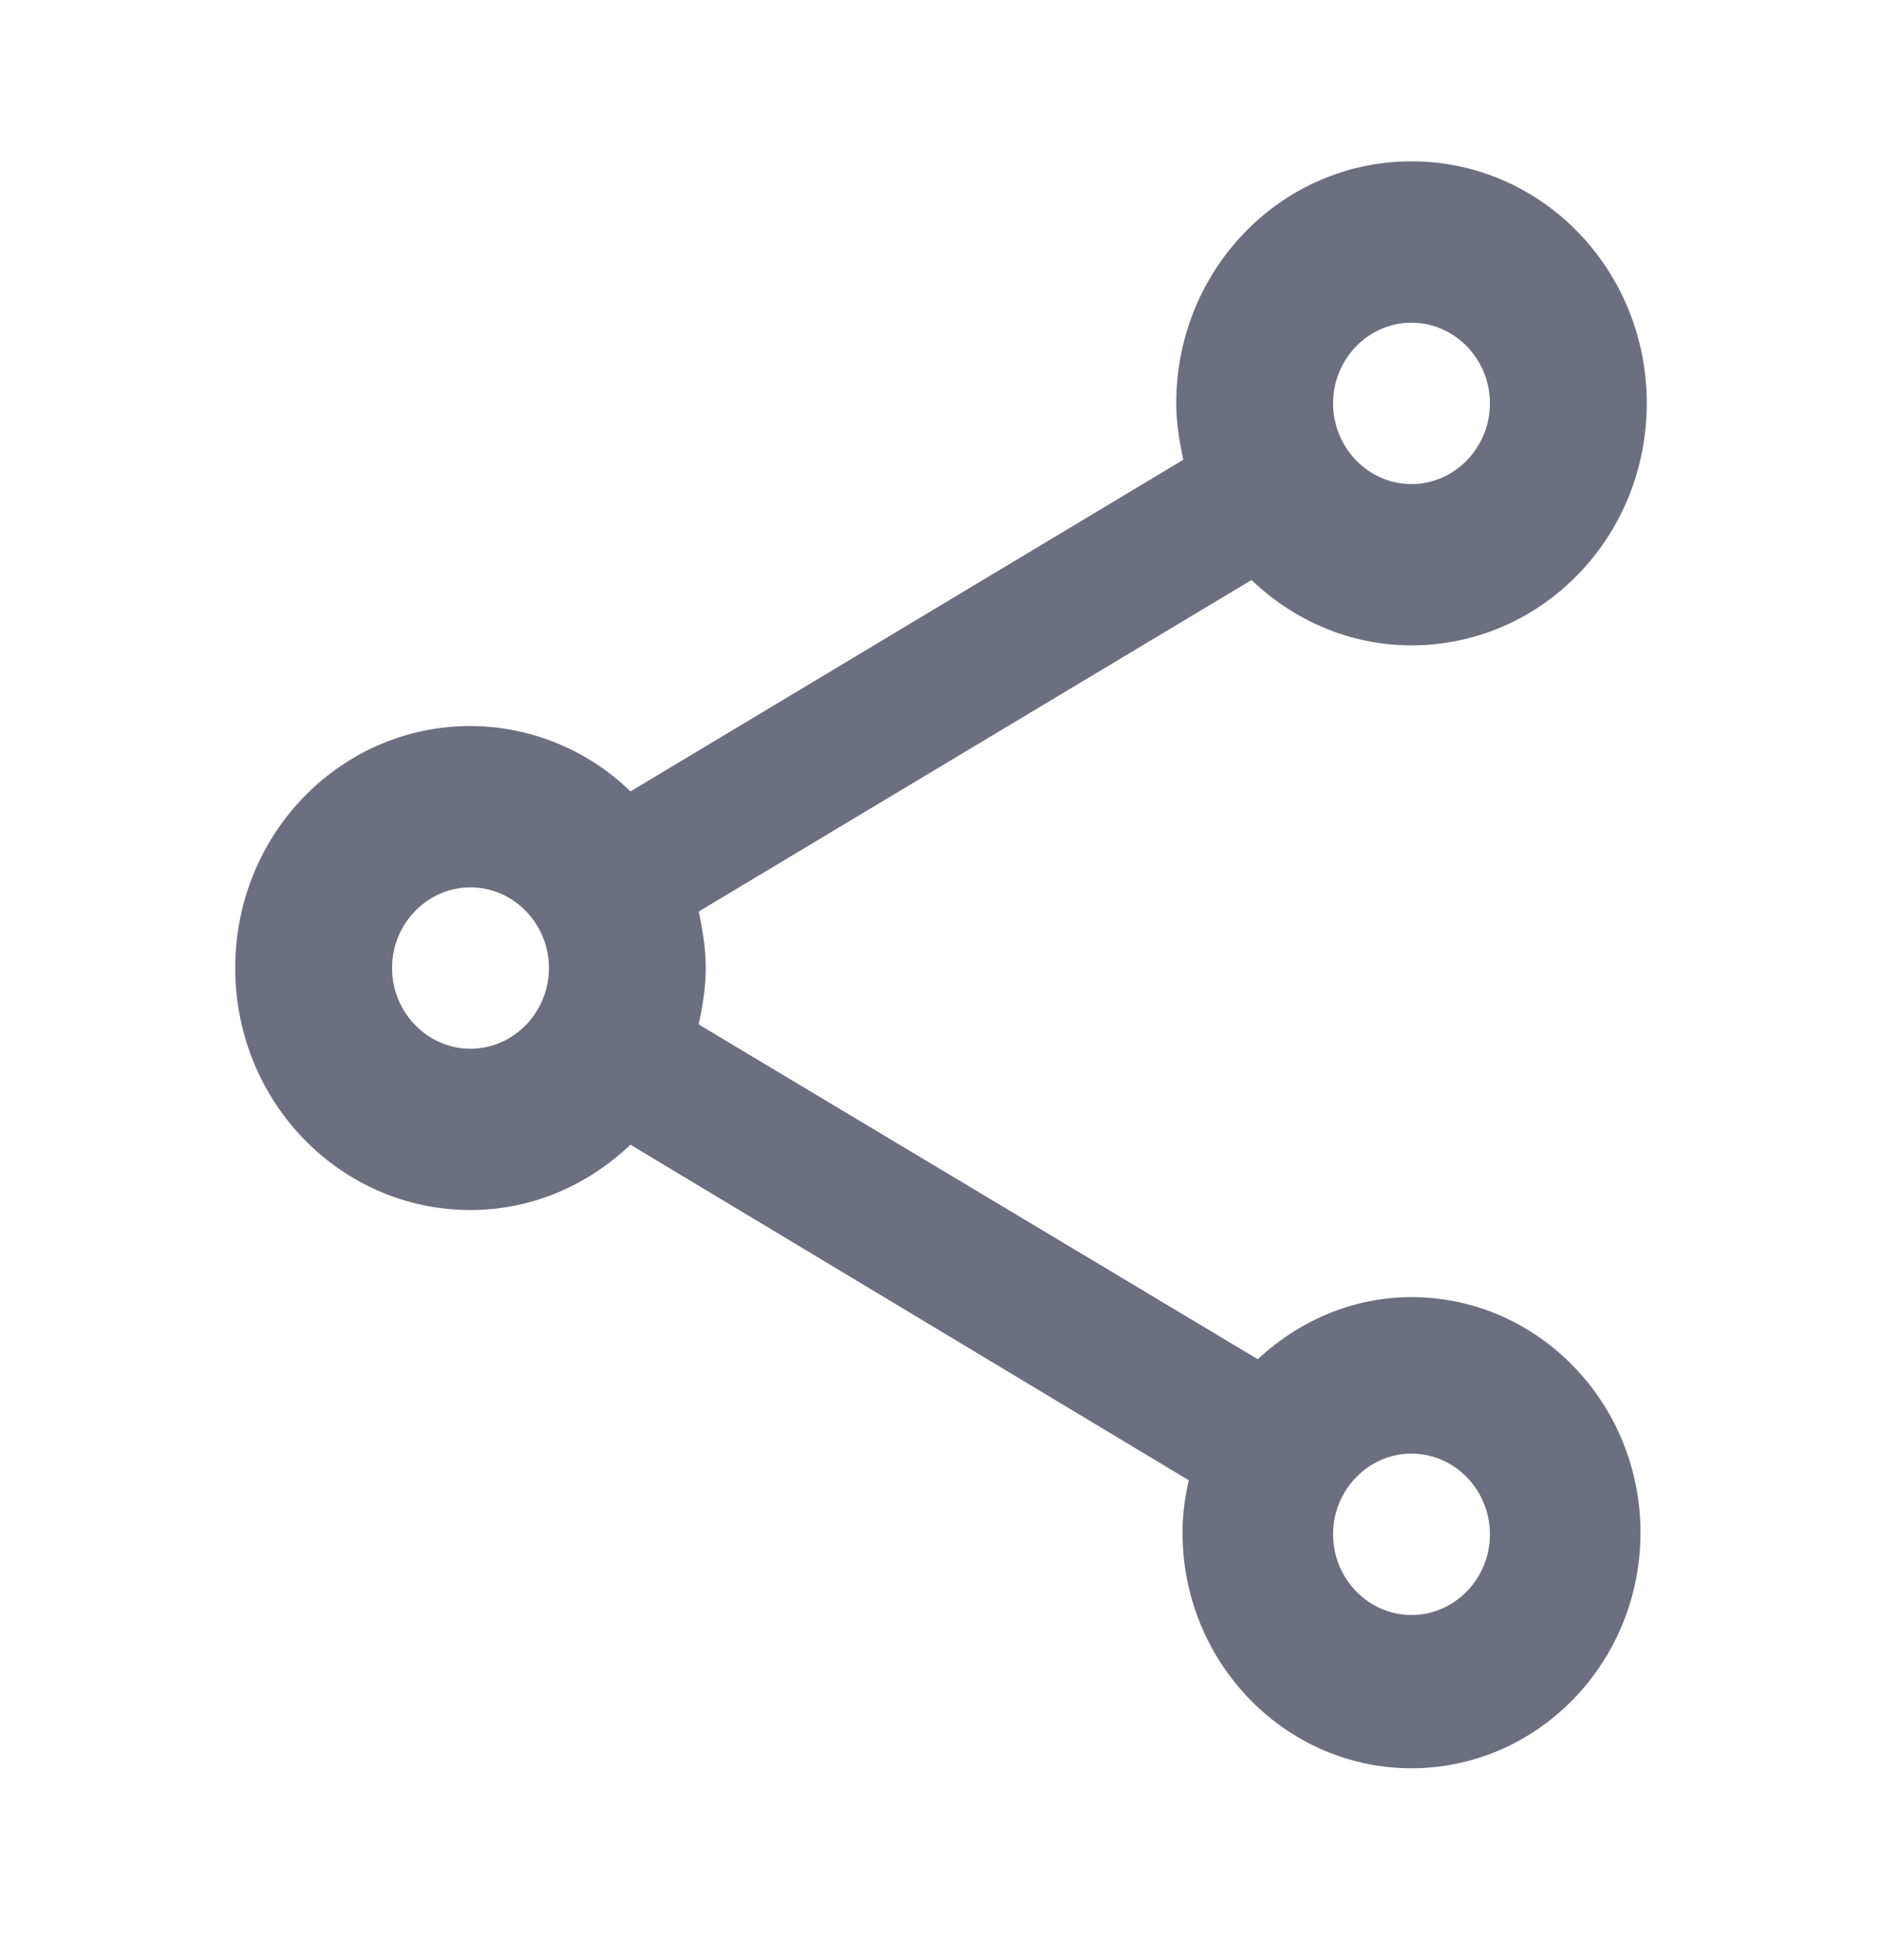 <svg xmlns="http://www.w3.org/2000/svg" width="24" height="25" fill="none"><path fill="#6B6F80" d="M18 16.544c-.76 0-1.44.309-1.96.792l-7.13-4.27c.05-.236.09-.473.09-.72s-.04-.483-.09-.72l7.05-4.228c.54.514 1.25.833 2.04.833 1.66 0 3-1.379 3-3.087 0-1.707-1.34-3.086-3-3.086s-3 1.379-3 3.086c0 .247.04.484.09.72l-7.05 4.23A2.94 2.94 0 0 0 6 9.26c-1.66 0-3 1.378-3 3.086s1.34 3.087 3 3.087c.79 0 1.5-.32 2.04-.833l7.12 4.28c-.05.216-.08.442-.08.668 0 1.657 1.31 3.005 2.92 3.005s2.92-1.348 2.92-3.005-1.31-3.004-2.92-3.004m0-12.428c.55 0 1 .463 1 1.028 0 .566-.45 1.03-1 1.03s-1-.464-1-1.03c0-.565.45-1.028 1-1.028m-12 9.26c-.55 0-1-.464-1-1.03s.45-1.028 1-1.028 1 .463 1 1.028c0 .566-.45 1.03-1 1.03m12 7.222c-.55 0-1-.463-1-1.03 0-.565.45-1.028 1-1.028s1 .463 1 1.029-.45 1.029-1 1.029"/></svg>
